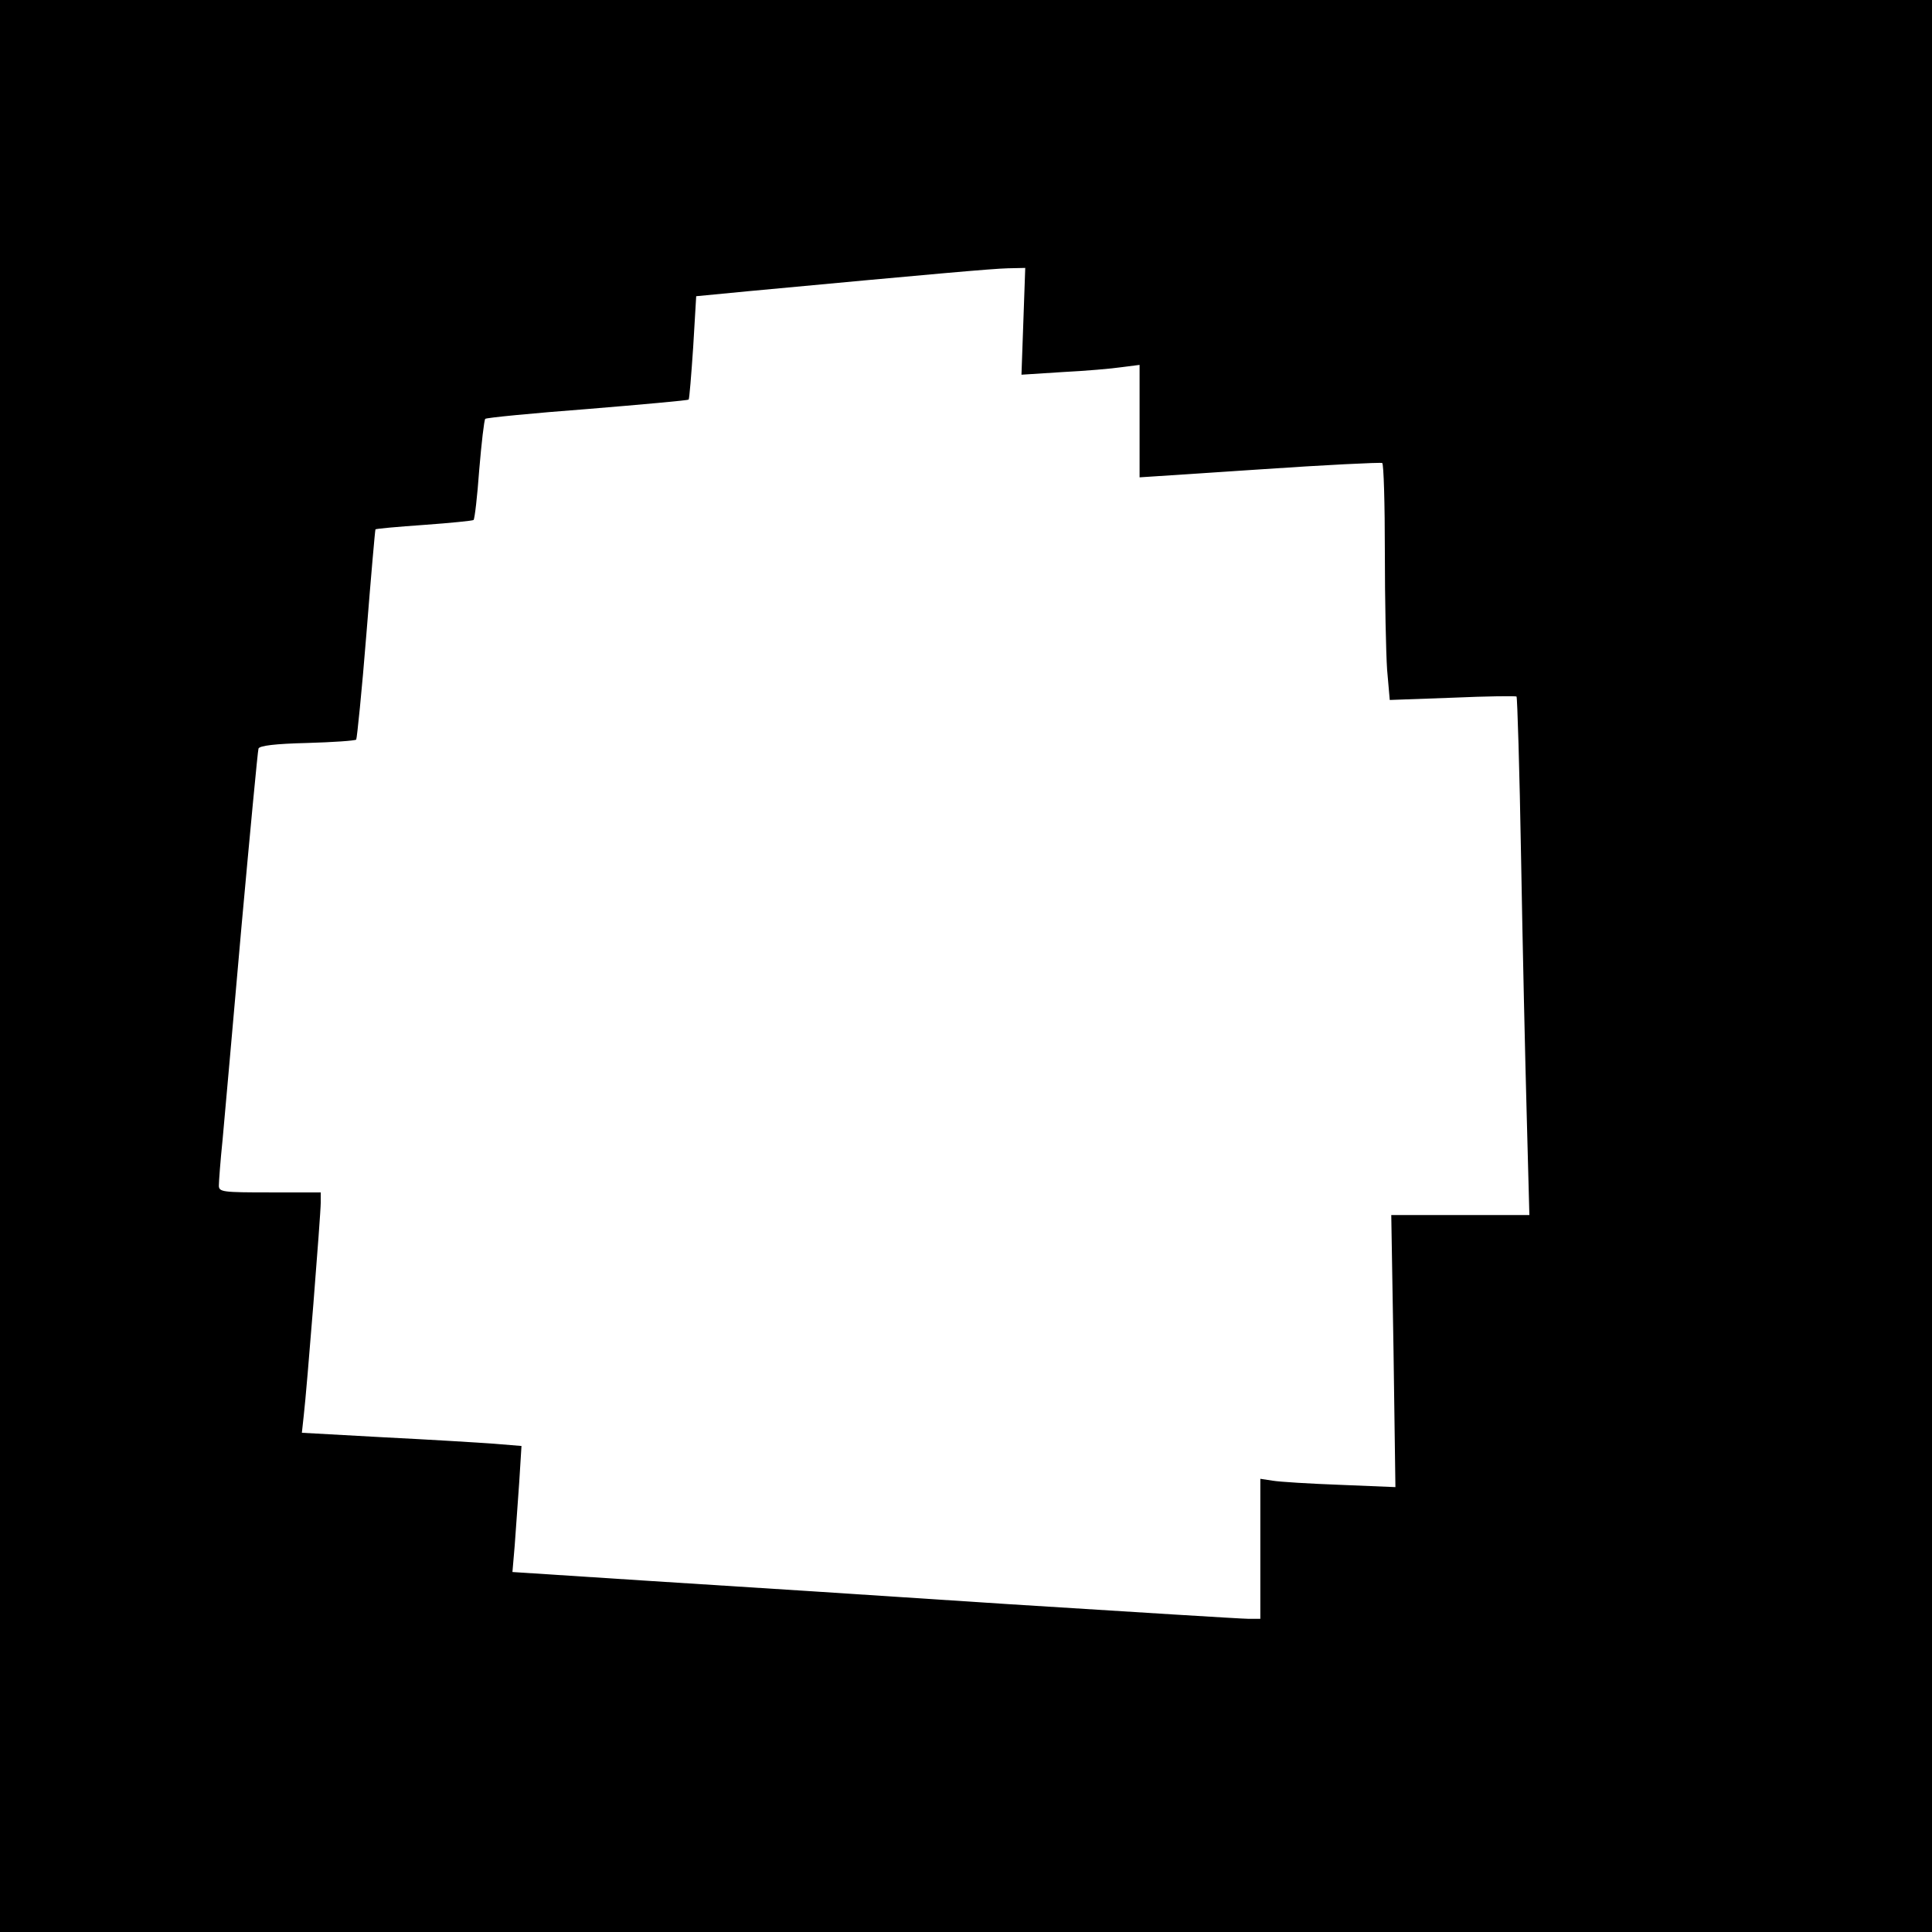 <?xml version="1.0" standalone="no"?>
<!DOCTYPE svg PUBLIC "-//W3C//DTD SVG 20010904//EN"
 "http://www.w3.org/TR/2001/REC-SVG-20010904/DTD/svg10.dtd">
<svg version="1.0" xmlns="http://www.w3.org/2000/svg"
 width="512pt" height="512pt" viewBox="0 0 512 512"
 preserveAspectRatio="xMidYMid meet">
<g transform="translate(0,512) scale(0.1,-0.1)"
fill="#000000" stroke="none">
<path d="M0 2560 l0 -2560 2560 0 2560 0 0 2560 0 2560 -2560 0 -2560 0 0
-2560z m2712 1708 l-5 -141 109 7 c60 3 130 9 157 13 l47 6 0 -149 0 -149 318
21 c174 12 320 19 325 17 4 -2 7 -109 7 -236 0 -128 3 -268 6 -312 l7 -80 166
6 c91 4 168 5 170 3 2 -2 8 -194 12 -426 4 -233 11 -541 15 -685 l7 -263 -183
0 -183 0 6 -361 5 -360 -146 6 c-81 3 -162 8 -179 11 l-33 5 0 -186 0 -185
-32 0 c-18 0 -305 18 -638 39 -333 22 -764 50 -958 62 l-354 23 6 70 c3 39 8
114 12 168 l6 96 -73 6 c-41 3 -172 11 -292 17 l-217 12 5 46 c8 67 45 533 45
564 l0 27 -135 0 c-124 0 -135 1 -135 18 0 10 4 65 10 123 5 57 28 311 50 564
23 253 43 465 45 471 2 8 46 13 128 15 69 2 128 6 131 9 2 3 15 129 27 280 12
151 23 276 24 277 1 2 59 7 129 12 70 5 129 11 131 13 3 3 10 63 15 133 6 71
13 132 16 135 3 3 125 15 270 26 146 12 267 23 269 25 2 3 7 65 12 139 l8 135
135 13 c492 46 650 60 691 61 l46 1 -5 -142z"/>
</g>
</svg>
